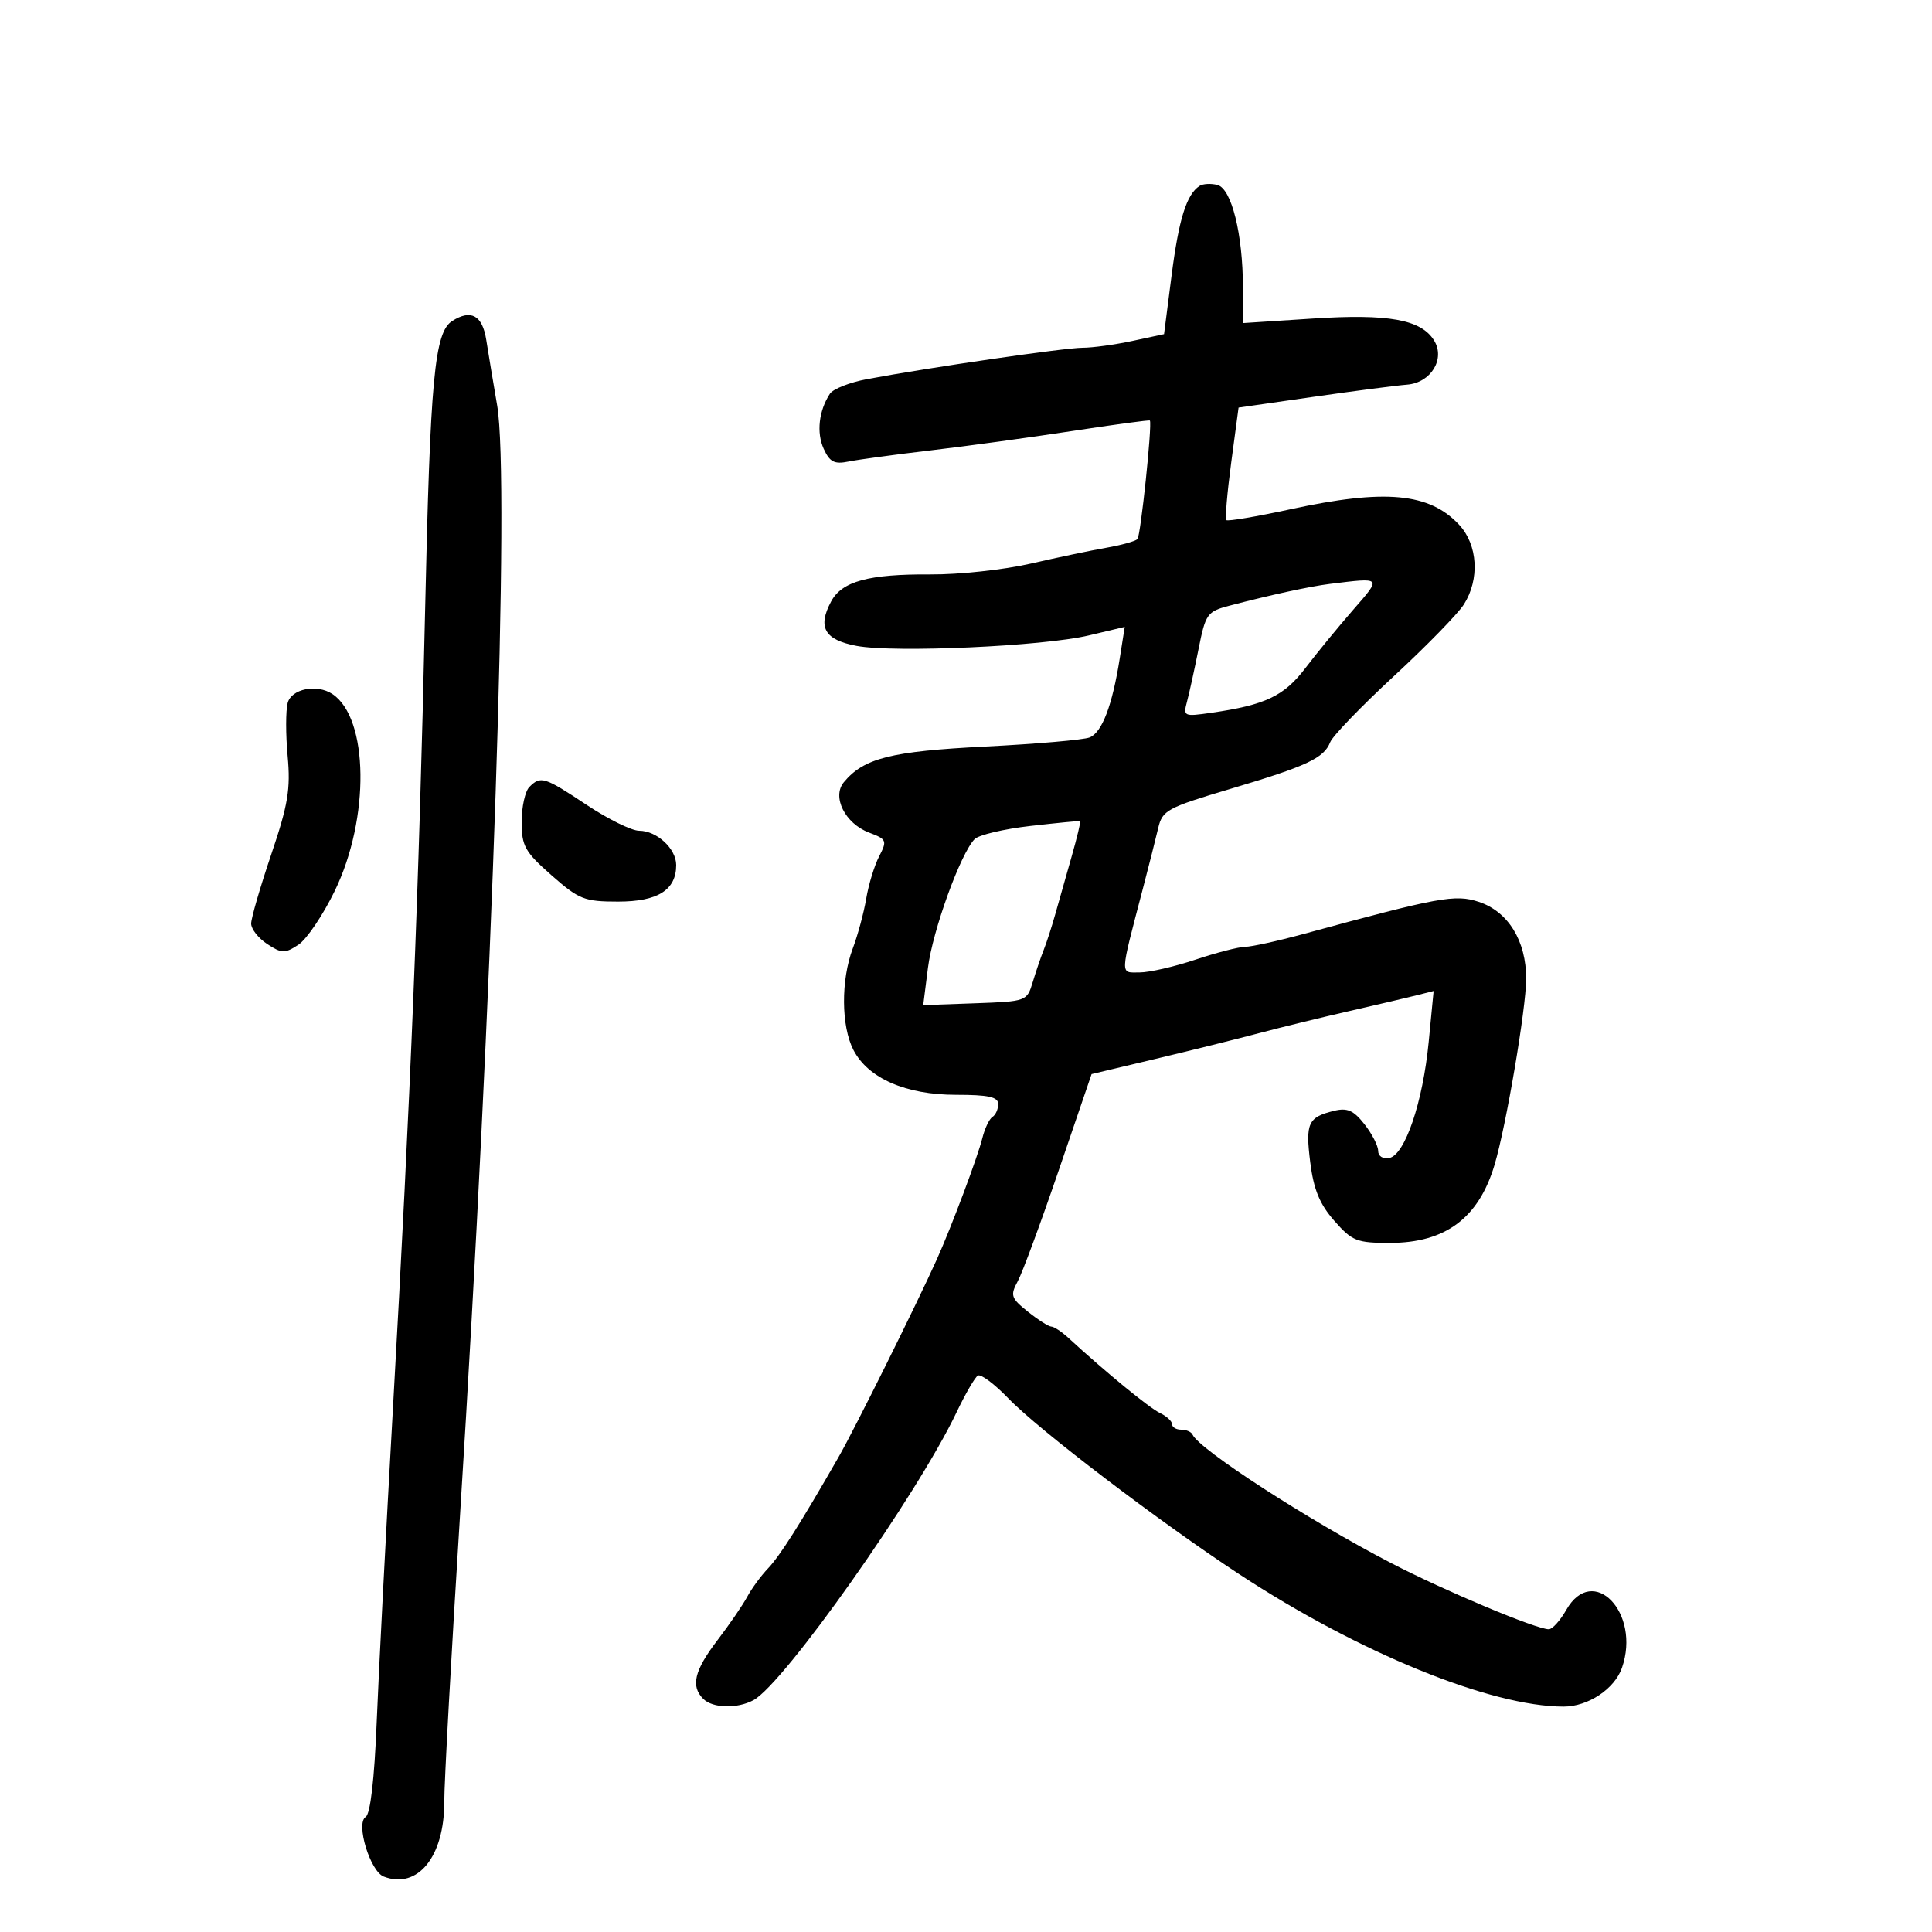 <svg xmlns="http://www.w3.org/2000/svg" width="300" height="300" viewBox="0 0 300 300" version="1.1">
	<path d="M 186.260 28.873 C 184.239 30.193, 183.043 34.027, 181.918 42.800 L 180.753 51.887 175.827 52.944 C 173.118 53.525, 169.639 54, 168.097 54 C 165.341 54, 144.199 57.079, 134.624 58.874 C 131.943 59.377, 129.351 60.399, 128.865 61.144 C 127.144 63.787, 126.761 67.181, 127.902 69.685 C 128.845 71.755, 129.559 72.120, 131.779 71.666 C 133.276 71.360, 139 70.582, 144.500 69.937 C 150 69.292, 159.885 67.940, 166.467 66.932 C 173.048 65.925, 178.487 65.190, 178.553 65.300 C 178.933 65.934, 177.119 83.214, 176.621 83.712 C 176.290 84.043, 174.102 84.649, 171.760 85.059 C 169.417 85.468, 164.125 86.579, 160 87.527 C 155.875 88.474, 148.900 89.226, 144.500 89.196 C 134.890 89.131, 130.733 90.261, 129.056 93.395 C 126.911 97.404, 128.030 99.356, 133.009 100.292 C 138.879 101.395, 161.956 100.355, 169.073 98.667 L 174.647 97.345 173.868 102.273 C 172.718 109.545, 171.120 113.736, 169.202 114.508 C 168.266 114.885, 160.975 115.521, 153 115.923 C 138.341 116.662, 134.135 117.722, 131.030 121.464 C 129.147 123.733, 131.224 127.881, 134.949 129.287 C 137.691 130.322, 137.779 130.528, 136.512 132.976 C 135.775 134.402, 134.872 137.354, 134.506 139.535 C 134.140 141.716, 133.202 145.197, 132.420 147.270 C 130.566 152.193, 130.611 159.348, 132.521 163.040 C 134.796 167.440, 140.658 170, 148.460 170 C 153.488 170, 155 170.333, 155 171.441 C 155 172.234, 154.600 173.129, 154.111 173.432 C 153.622 173.734, 152.913 175.223, 152.535 176.741 C 151.806 179.674, 147.742 190.503, 145.495 195.500 C 142.323 202.555, 132.720 221.878, 130.219 226.242 C 124.280 236.599, 121.115 241.593, 119.237 243.563 C 118.155 244.698, 116.714 246.667, 116.033 247.938 C 115.352 249.210, 113.267 252.254, 111.398 254.702 C 107.812 259.399, 107.226 261.826, 109.200 263.800 C 110.656 265.256, 114.461 265.359, 116.981 264.010 C 121.724 261.472, 142.416 232.156, 148.532 219.308 C 149.892 216.452, 151.380 213.883, 151.839 213.599 C 152.299 213.315, 154.436 214.913, 156.587 217.149 C 161.265 222.011, 180.005 236.281, 192.424 244.437 C 211.002 256.639, 231.475 264.995, 242.800 264.999 C 246.588 265.001, 250.714 262.259, 251.857 258.981 C 254.834 250.439, 247.365 242.681, 243.203 249.994 C 242.267 251.640, 241.050 252.988, 240.500 252.989 C 238.540 252.992, 224.361 247.040, 216 242.704 C 203.166 236.048, 186.196 225.065, 185.167 222.750 C 184.983 222.337, 184.196 222, 183.417 222 C 182.637 222, 182 221.619, 182 221.153 C 182 220.687, 181.147 219.899, 180.103 219.403 C 178.442 218.612, 171.621 213.015, 165.901 207.750 C 164.855 206.788, 163.662 205.998, 163.250 205.995 C 162.838 205.992, 161.202 204.951, 159.615 203.682 C 156.976 201.570, 156.842 201.165, 158.043 198.936 C 158.765 197.596, 161.638 189.814, 164.428 181.642 L 169.500 166.784 179.500 164.405 C 185 163.096, 192.200 161.306, 195.500 160.427 C 198.800 159.549, 205.100 158.008, 209.500 157.003 C 213.900 155.999, 218.650 154.885, 220.056 154.529 L 222.612 153.881 221.848 161.779 C 220.942 171.155, 218.160 179.346, 215.722 179.815 C 214.737 180.005, 214 179.531, 214 178.708 C 214 177.917, 213.041 176.050, 211.868 174.560 C 210.169 172.399, 209.205 171.980, 207.118 172.495 C 203.114 173.483, 202.694 174.398, 203.454 180.480 C 203.981 184.697, 204.917 186.975, 207.182 189.555 C 209.961 192.719, 210.668 193, 215.854 192.996 C 224.451 192.991, 229.613 189.133, 232.074 180.873 C 233.872 174.840, 236.969 156.614, 236.981 152 C 236.996 146.105, 234.194 141.549, 229.625 140.041 C 225.959 138.831, 223.503 139.282, 202.336 145.048 C 198.396 146.122, 194.346 147.011, 193.336 147.025 C 192.326 147.038, 188.843 147.938, 185.595 149.025 C 182.347 150.111, 178.457 151, 176.950 151 C 173.880 151, 173.847 151.832, 177.462 138 C 178.397 134.425, 179.471 130.178, 179.850 128.563 C 180.492 125.825, 181.248 125.415, 191.019 122.508 C 202.937 118.963, 205.580 117.728, 206.551 115.251 C 206.929 114.288, 211.376 109.675, 216.434 105 C 221.492 100.325, 226.388 95.306, 227.315 93.846 C 229.789 89.948, 229.479 84.620, 226.596 81.509 C 221.980 76.528, 215.095 75.889, 200.390 79.074 C 195.124 80.215, 190.641 80.974, 190.428 80.761 C 190.214 80.548, 190.554 76.529, 191.182 71.832 L 192.325 63.291 203.913 61.625 C 210.286 60.710, 216.840 59.857, 218.477 59.730 C 222.200 59.442, 224.469 55.724, 222.674 52.850 C 220.653 49.614, 215.600 48.704, 203.871 49.464 L 193 50.169 193 44.634 C 193 36.384, 191.240 29.296, 189.049 28.723 C 188.044 28.460, 186.789 28.527, 186.260 28.873 M 70.232 49.836 C 67.466 51.591, 66.803 58.680, 66.004 95 C 65.059 137.986, 63.767 169.984, 60.998 219 C 59.926 237.975, 58.797 259.783, 58.489 267.463 C 58.133 276.309, 57.508 281.686, 56.782 282.135 C 55.204 283.110, 57.469 290.582, 59.589 291.396 C 64.859 293.418, 69.009 288.296, 68.985 279.800 C 68.976 276.885, 70.086 256.725, 71.450 235 C 76.497 154.643, 79.176 74.497, 77.201 62.968 C 76.591 59.411, 75.826 54.813, 75.501 52.750 C 74.904 48.963, 73.142 47.988, 70.232 49.836 M 206.500 90.669 C 203.409 91.050, 197.224 92.391, 190.879 94.057 C 187.455 94.956, 187.197 95.319, 186.115 100.754 C 185.486 103.914, 184.682 107.583, 184.328 108.908 C 183.703 111.247, 183.810 111.297, 188.092 110.679 C 196.493 109.468, 199.395 108.087, 202.713 103.725 C 204.481 101.401, 207.790 97.362, 210.068 94.750 C 214.588 89.564, 214.675 89.662, 206.500 90.669 M 44.669 109.158 C 44.359 110.345, 44.357 114.057, 44.666 117.408 C 45.137 122.528, 44.730 124.967, 42.113 132.691 C 40.401 137.746, 39 142.573, 39 143.418 C 39 144.263, 40.125 145.691, 41.500 146.592 C 43.755 148.070, 44.228 148.080, 46.332 146.702 C 47.615 145.861, 50.157 142.097, 51.982 138.337 C 57.454 127.061, 57.265 111.506, 51.610 107.765 C 49.193 106.166, 45.244 106.958, 44.669 109.158 M 82.200 122.200 C 81.540 122.860, 81 125.297, 81 127.615 C 81 131.376, 81.500 132.270, 85.641 135.915 C 89.913 139.675, 90.735 140, 95.986 140 C 102.144 140, 105 138.202, 105 134.326 C 105 131.783, 101.992 129, 99.242 129 C 98.087 129, 94.431 127.200, 91.119 125 C 84.517 120.615, 83.960 120.440, 82.200 122.200 M 160 128.256 C 155.875 128.727, 151.975 129.649, 151.332 130.306 C 149.153 132.535, 144.826 144.474, 144.090 150.288 L 143.358 156.075 151.408 155.788 C 159.391 155.502, 159.465 155.475, 160.362 152.500 C 160.860 150.850, 161.627 148.600, 162.067 147.500 C 162.508 146.400, 163.310 143.925, 163.851 142 C 164.392 140.075, 165.534 136.049, 166.388 133.054 C 167.242 130.059, 167.842 127.561, 167.721 127.504 C 167.599 127.447, 164.125 127.786, 160 128.256" stroke="none" fill="black" fill-rule="evenodd"/>
</svg>